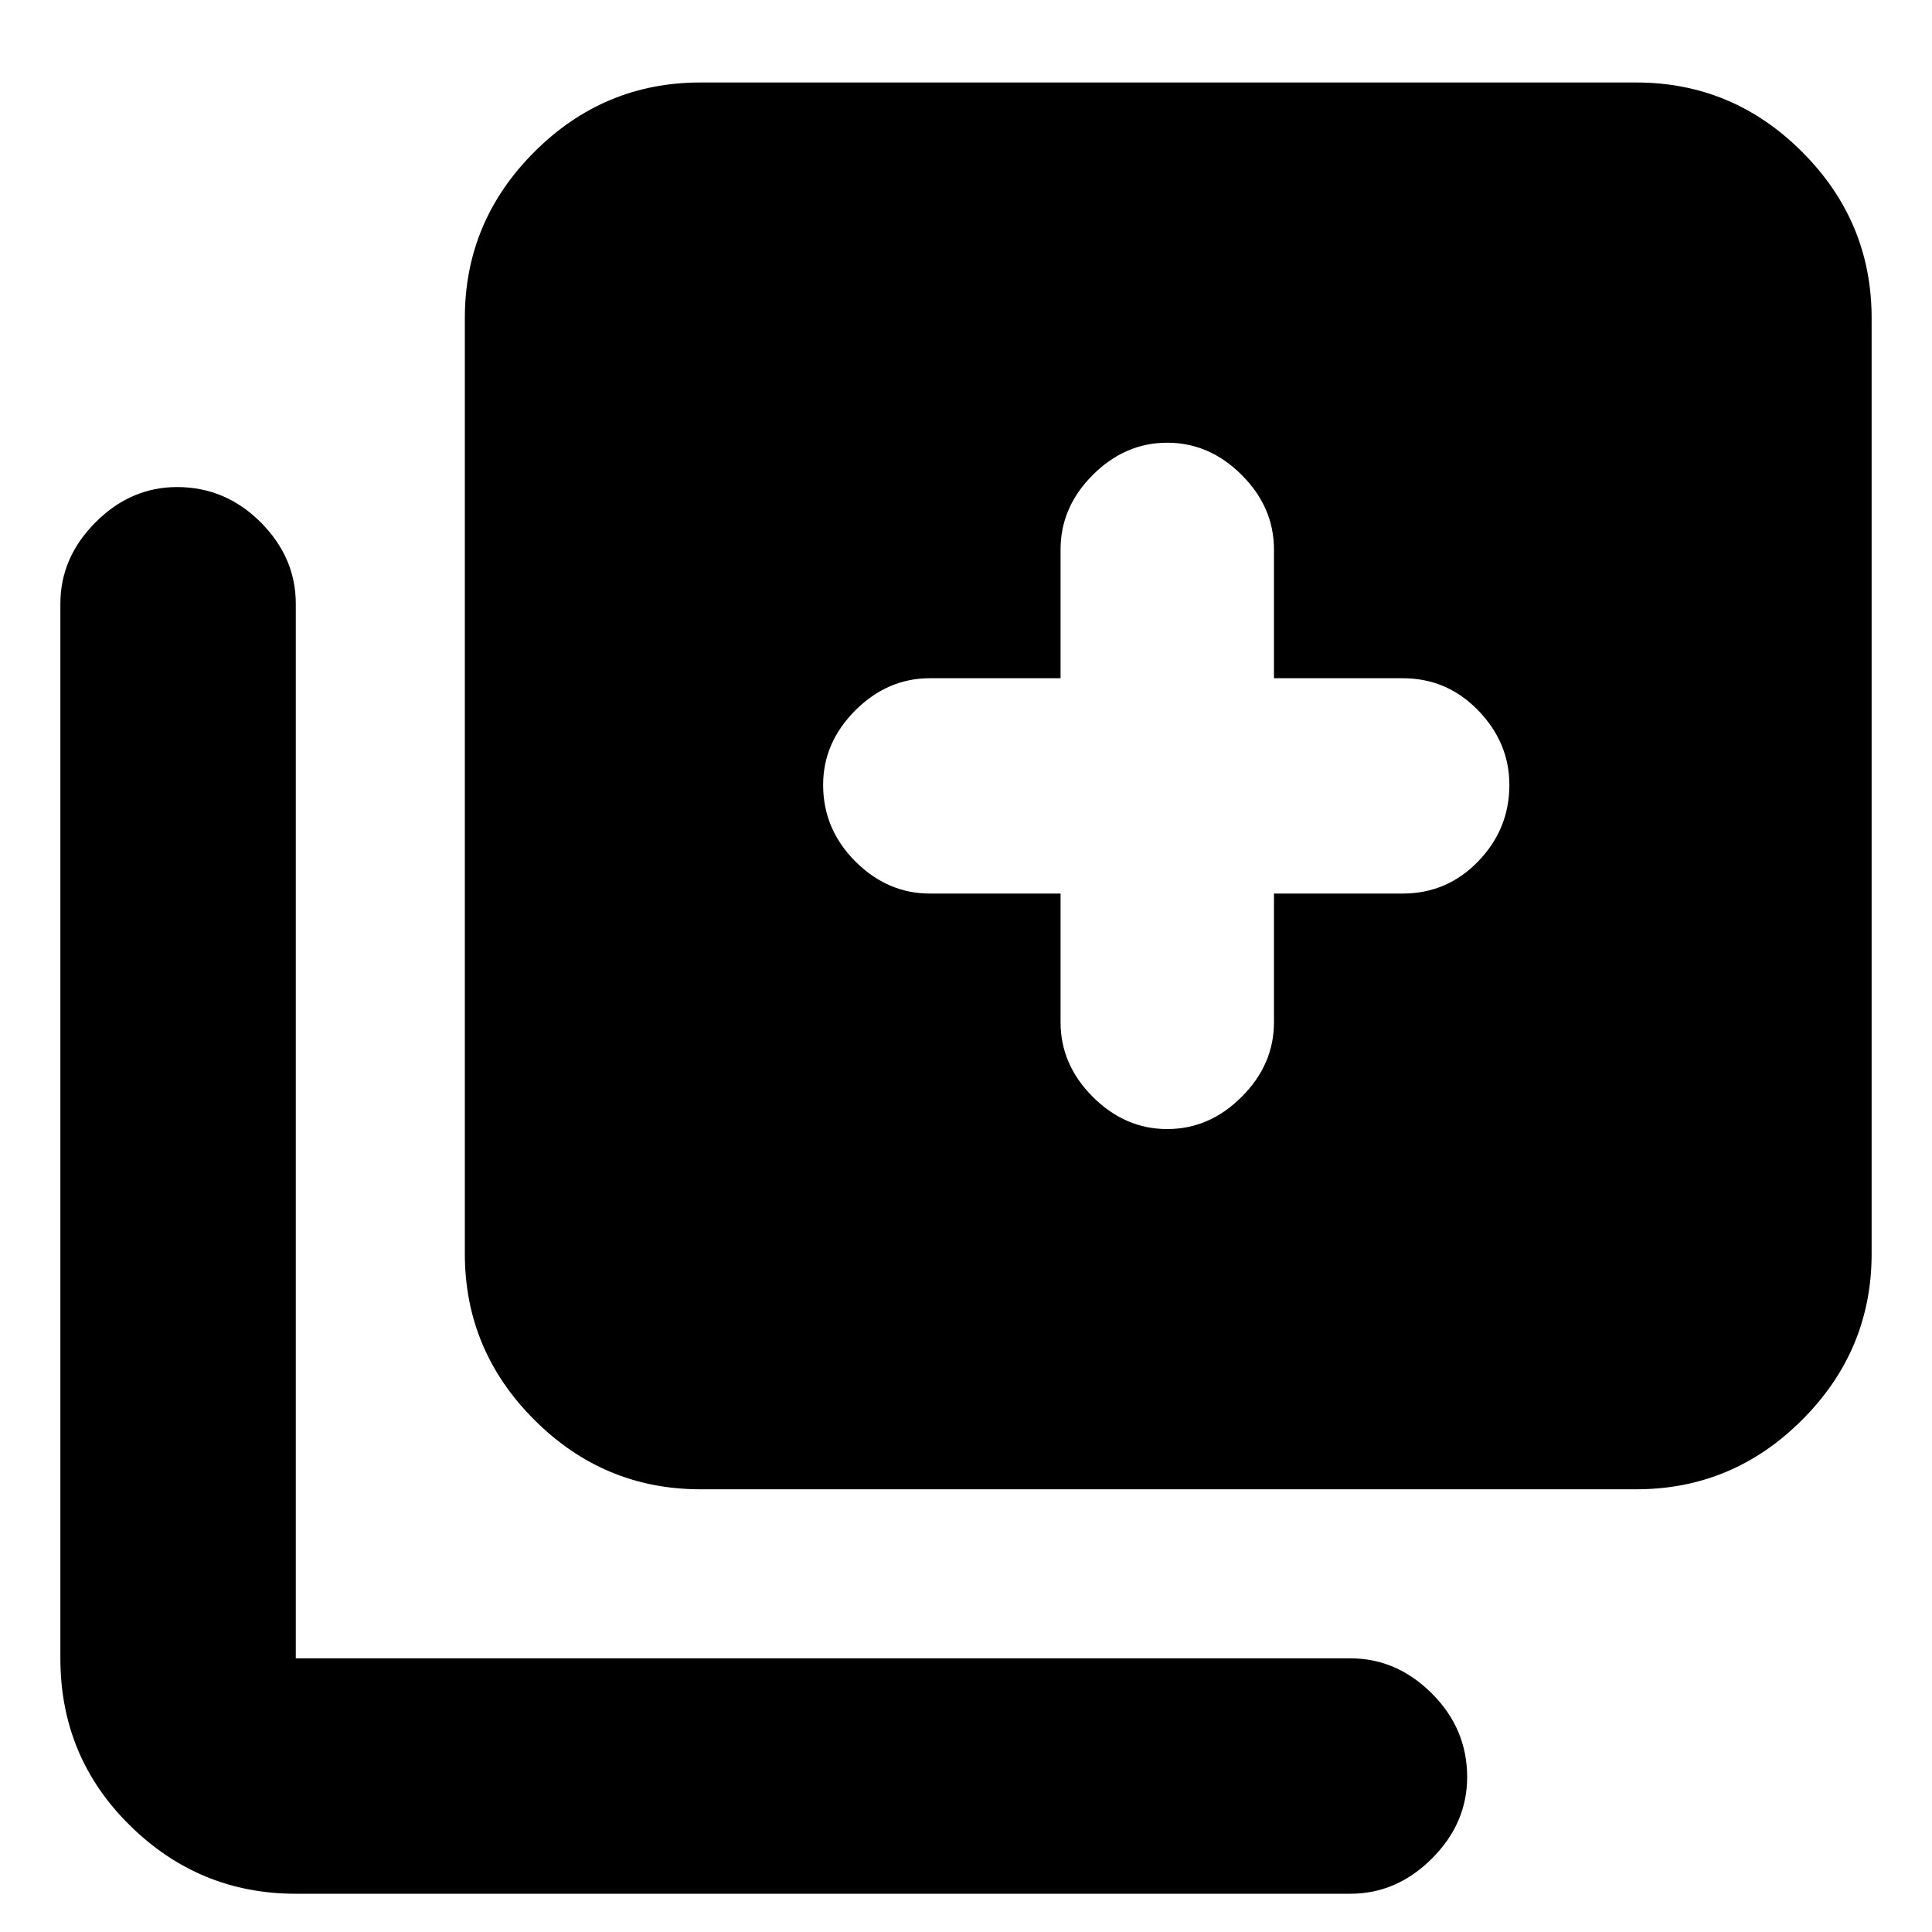<svg xmlns="http://www.w3.org/2000/svg" height="20" width="20"><path d="M12.083 11.688q.438 0 .771-.334.334-.333.334-.771V9.25h1.333q.458 0 .781-.333.323-.334.323-.792 0-.437-.323-.771-.323-.333-.781-.333h-1.333V5.688q0-.438-.334-.771-.333-.334-.771-.334-.437 0-.771.334-.333.333-.333.771v1.333H9.625q-.437 0-.771.333-.333.334-.333.771 0 .458.333.792.334.333.771.333h1.354v1.333q0 .438.333.771.334.334.771.334ZM7.25 15.417q-1 0-1.719-.719-.719-.719-.719-1.719V3.292q0-1 .719-1.719Q6.25.854 7.25.854h9.688q1 0 1.718.719.719.719.719 1.719v9.687q0 1-.719 1.719-.718.719-1.718.719Zm-4.188 4.187q-1 0-1.718-.708-.719-.708-.719-1.729V6.25q0-.479.365-.844.364-.364.843-.364.5 0 .865.364.364.365.364.844v10.917h10.917q.479 0 .844.364.365.365.365.865 0 .479-.365.844-.365.364-.844.364Z"/></svg>